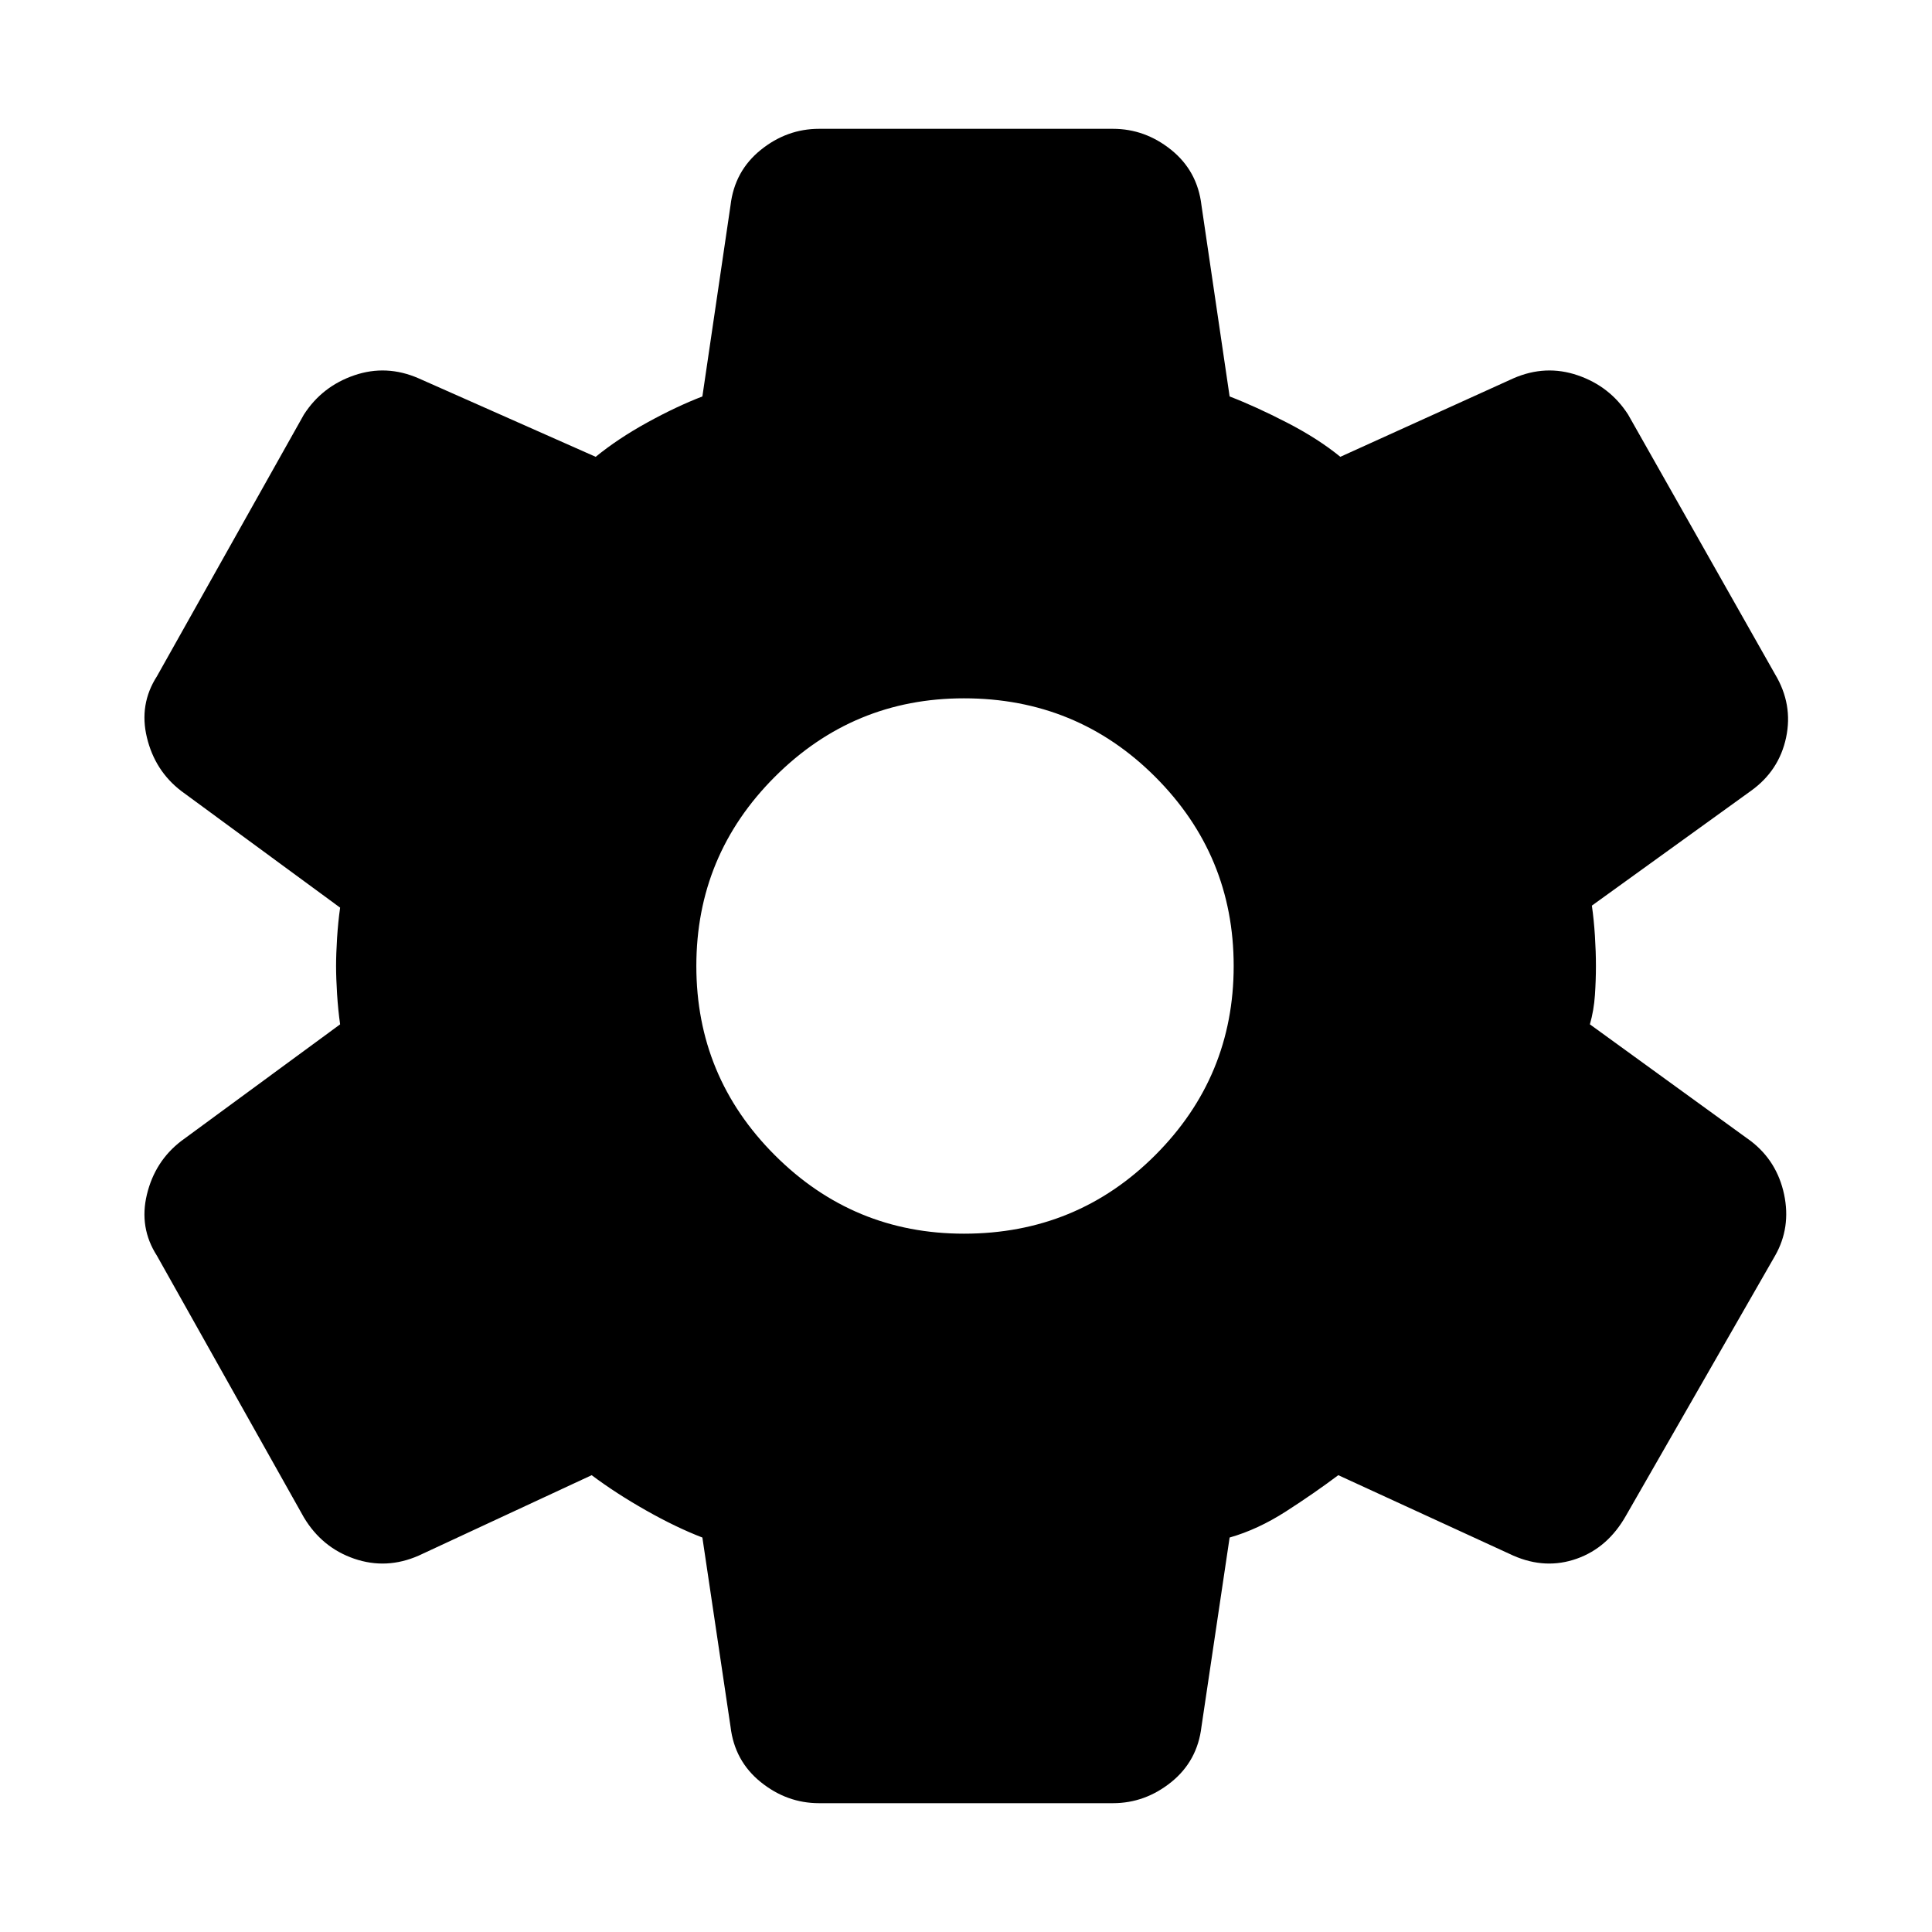 <svg xmlns="http://www.w3.org/2000/svg" height="40" width="40"><path d="M23.042 37.333h-6.084q-.666 0-1.208-.437-.542-.438-.625-1.146l-.583-3.917q-.542-.208-1.167-.562-.625-.354-1.125-.729l-3.583 1.666q-.667.292-1.334.063-.666-.229-1.041-.854L3.25 26q-.375-.583-.208-1.271.166-.687.708-1.104l3.292-2.417q-.042-.291-.063-.625-.021-.333-.021-.583 0-.25.021-.583.021-.334.063-.625L3.75 16.375q-.542-.417-.708-1.104-.167-.688.208-1.271l3.042-5.417Q6.667 8 7.333 7.771q.667-.229 1.334.062l3.666 1.625q.459-.375 1.063-.708.604-.333 1.146-.542l.583-3.958q.083-.708.625-1.146.542-.437 1.208-.437h6.084q.666 0 1.208.437.542.438.625 1.146l.583 3.958q.542.209 1.188.542.646.333 1.104.708l3.583-1.625q.667-.291 1.334-.062.666.229 1.041.812l3.042 5.375q.375.625.229 1.313-.146.687-.729 1.104l-3.292 2.375q.042.292.063.625.021.333.021.625t-.021.604q-.021.313-.104.604l3.333 2.417q.542.417.688 1.104.145.688-.188 1.271l-3.083 5.375q-.375.667-1.021.896-.646.229-1.313-.063l-3.625-1.666q-.5.375-1.083.75t-1.167.541l-.583 3.917q-.083.708-.625 1.146-.542.437-1.208.437Zm-3.084-11.791q2.334 0 3.959-1.625T25.542 20q0-2.292-1.625-3.917t-3.959-1.625q-2.291 0-3.916 1.625T14.417 20q0 2.292 1.625 3.917t3.916 1.625Z"/></svg>